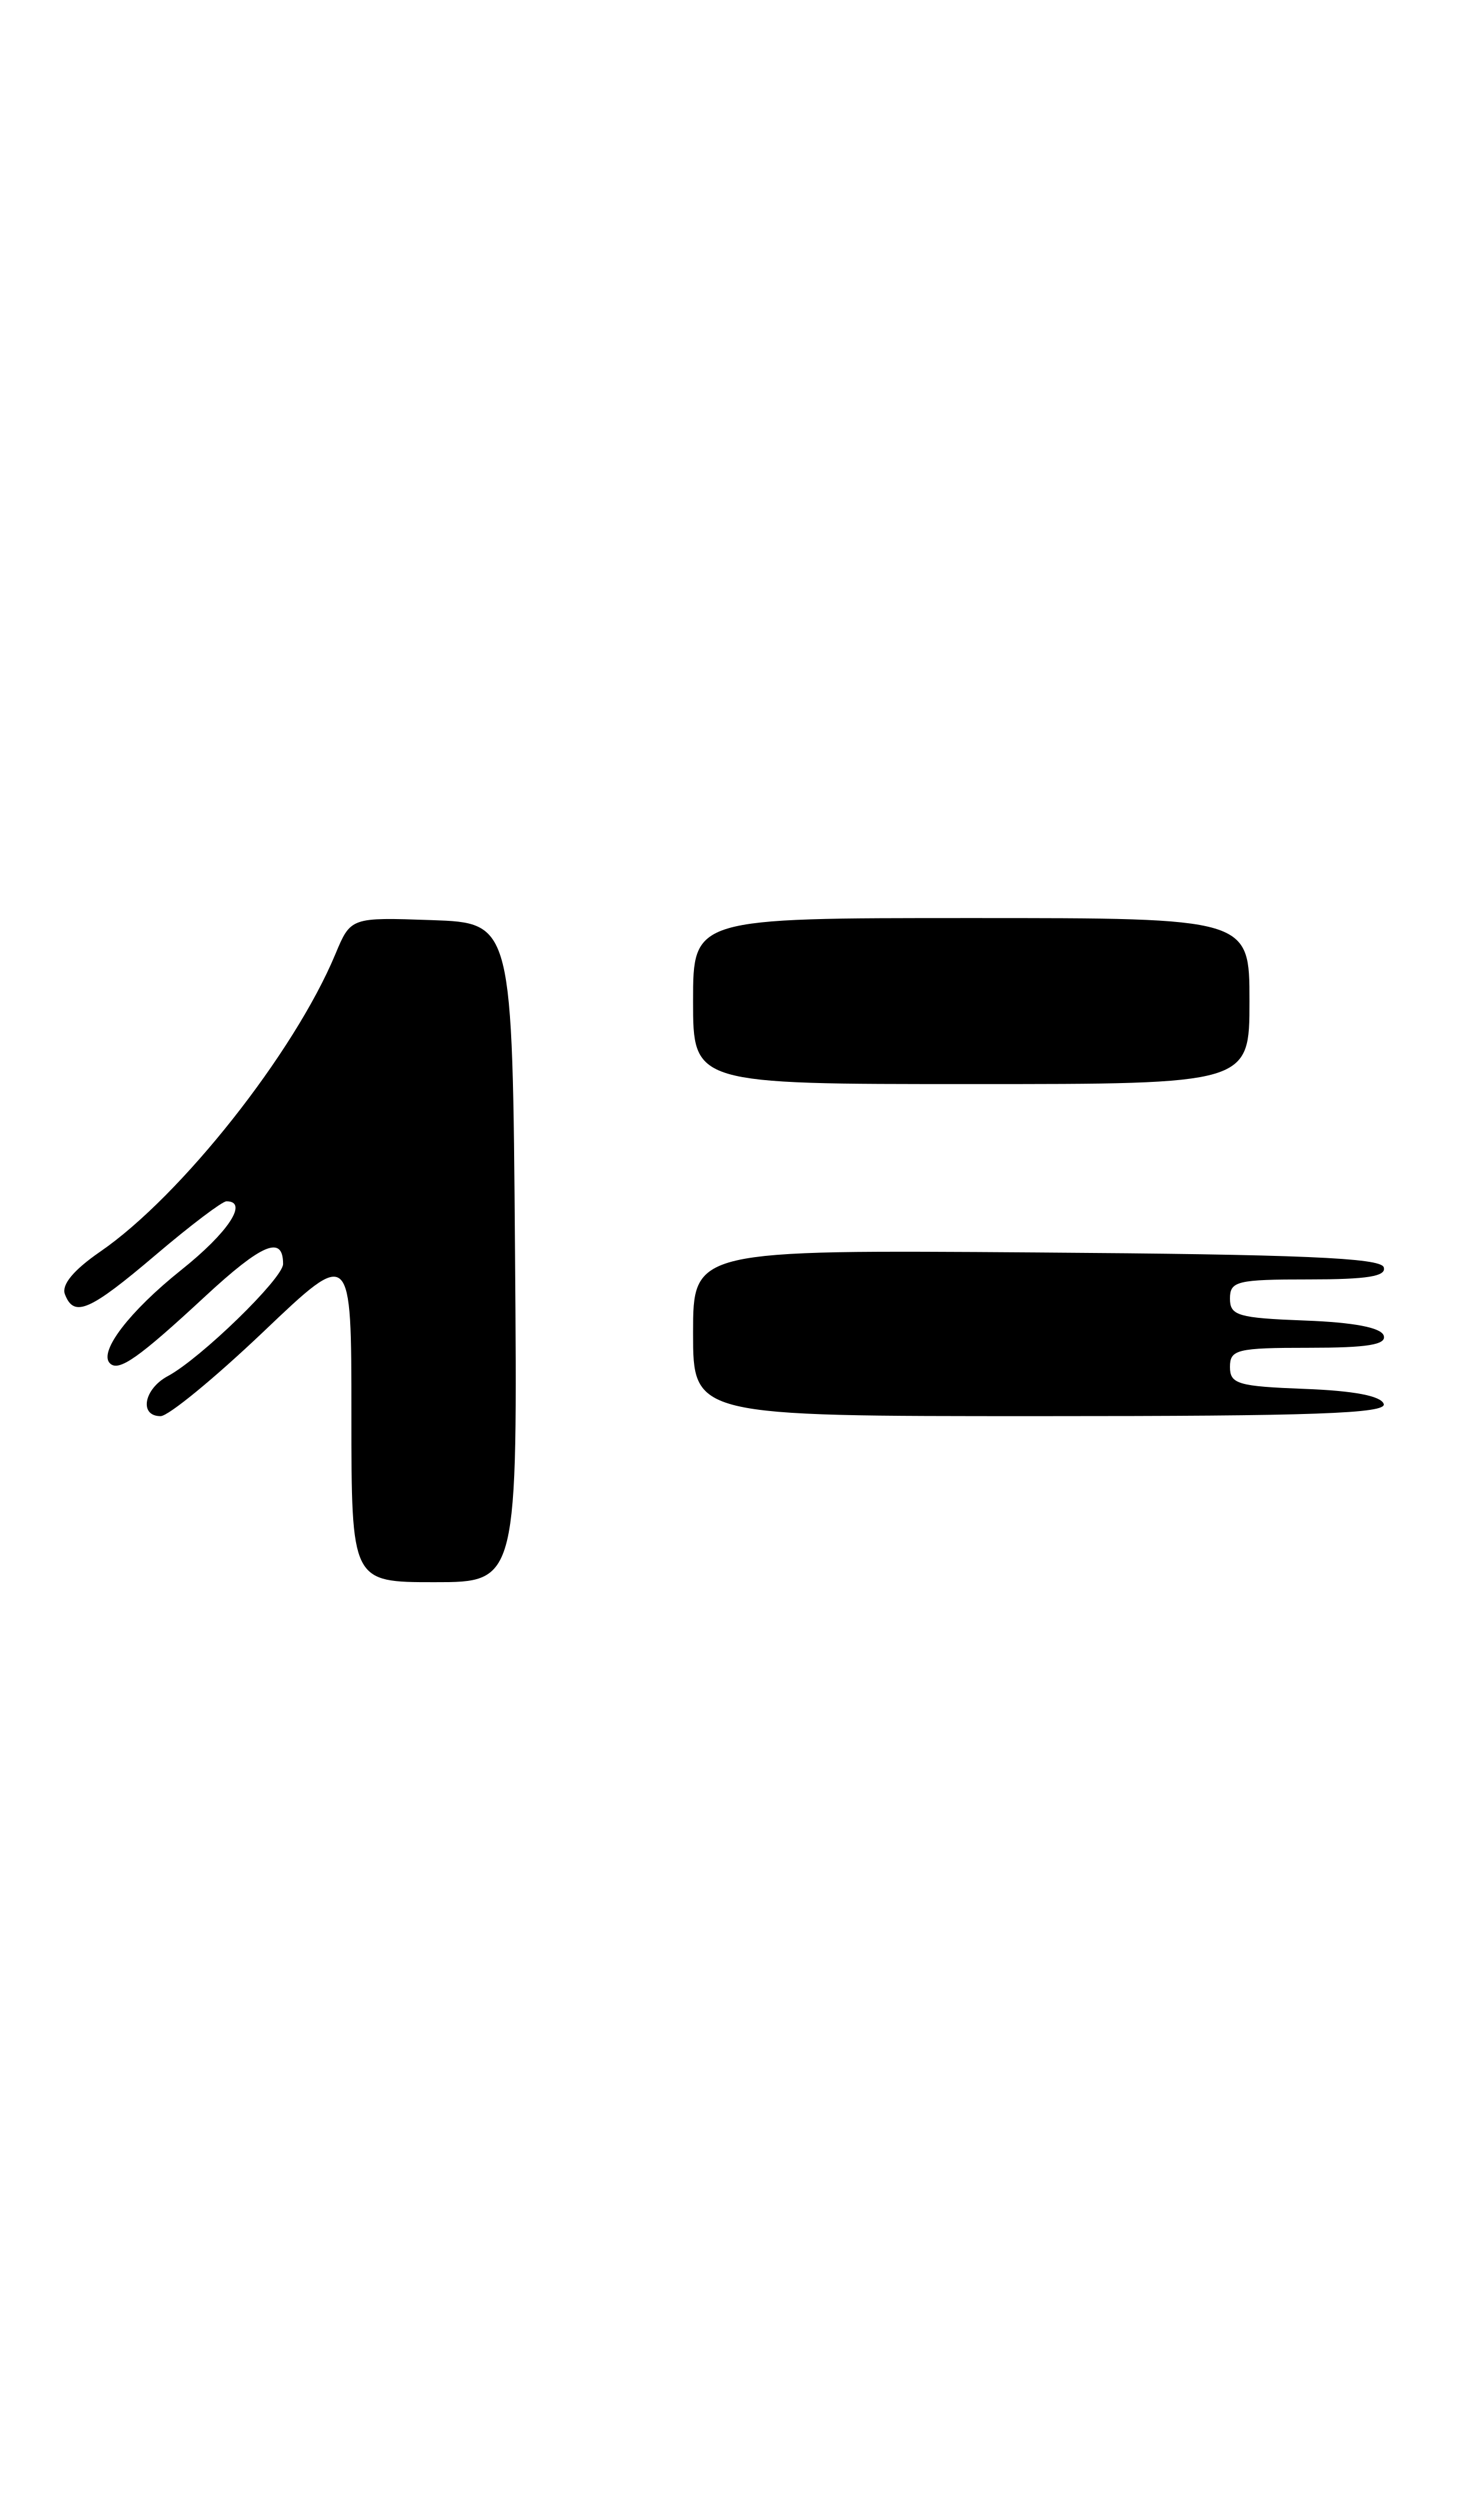<?xml version="1.0" encoding="UTF-8" standalone="no"?>
<!DOCTYPE svg PUBLIC "-//W3C//DTD SVG 1.1//EN" "http://www.w3.org/Graphics/SVG/1.1/DTD/svg11.dtd" >
<svg xmlns="http://www.w3.org/2000/svg" xmlns:xlink="http://www.w3.org/1999/xlink" version="1.1" viewBox="0 0 151 256">
 <g >
 <path fill="currentColor"
d=" M 52.76 128.25 C 52.50 94.50 52.50 94.50 44.22 94.21 C 35.93 93.92 35.93 93.92 34.35 97.71 C 30.14 107.80 18.56 122.45 10.29 128.14 C 7.53 130.04 6.28 131.55 6.65 132.52 C 7.58 134.94 9.17 134.25 15.95 128.49 C 19.50 125.47 22.77 123.00 23.20 123.00 C 25.49 123.00 23.39 126.19 18.57 130.03 C 13.25 134.28 10.08 138.42 11.26 139.59 C 12.16 140.49 14.20 139.05 21.00 132.75 C 26.86 127.32 29.00 126.43 29.00 129.42 C 29.00 130.89 20.55 139.10 17.19 140.90 C 14.73 142.22 14.23 145.00 16.45 145.00 C 17.25 145.00 21.97 141.12 26.95 136.39 C 36.00 127.77 36.00 127.77 36.00 144.89 C 36.00 162.00 36.00 162.00 44.51 162.00 C 53.03 162.00 53.03 162.00 52.76 128.25 Z  M 141.75 143.75 C 141.48 142.93 138.70 142.40 133.67 142.21 C 126.82 141.95 126.00 141.71 126.00 139.96 C 126.00 138.18 126.72 138.00 134.08 138.00 C 140.10 138.00 142.06 137.68 141.75 136.75 C 141.48 135.93 138.70 135.40 133.67 135.21 C 126.82 134.95 126.00 134.71 126.00 132.96 C 126.00 131.18 126.72 131.00 134.08 131.00 C 140.11 131.00 142.06 130.68 141.75 129.75 C 141.43 128.79 133.22 128.44 106.17 128.24 C 71.00 127.97 71.00 127.97 71.00 136.49 C 71.00 145.00 71.00 145.00 106.58 145.00 C 134.60 145.00 142.08 144.73 141.75 143.75 Z  M 128.00 102.50 C 128.00 94.00 128.00 94.00 99.50 94.00 C 71.00 94.00 71.00 94.00 71.00 102.50 C 71.00 111.00 71.00 111.00 99.50 111.00 C 128.00 111.00 128.00 111.00 128.00 102.50 Z "/>
</g>
</svg>